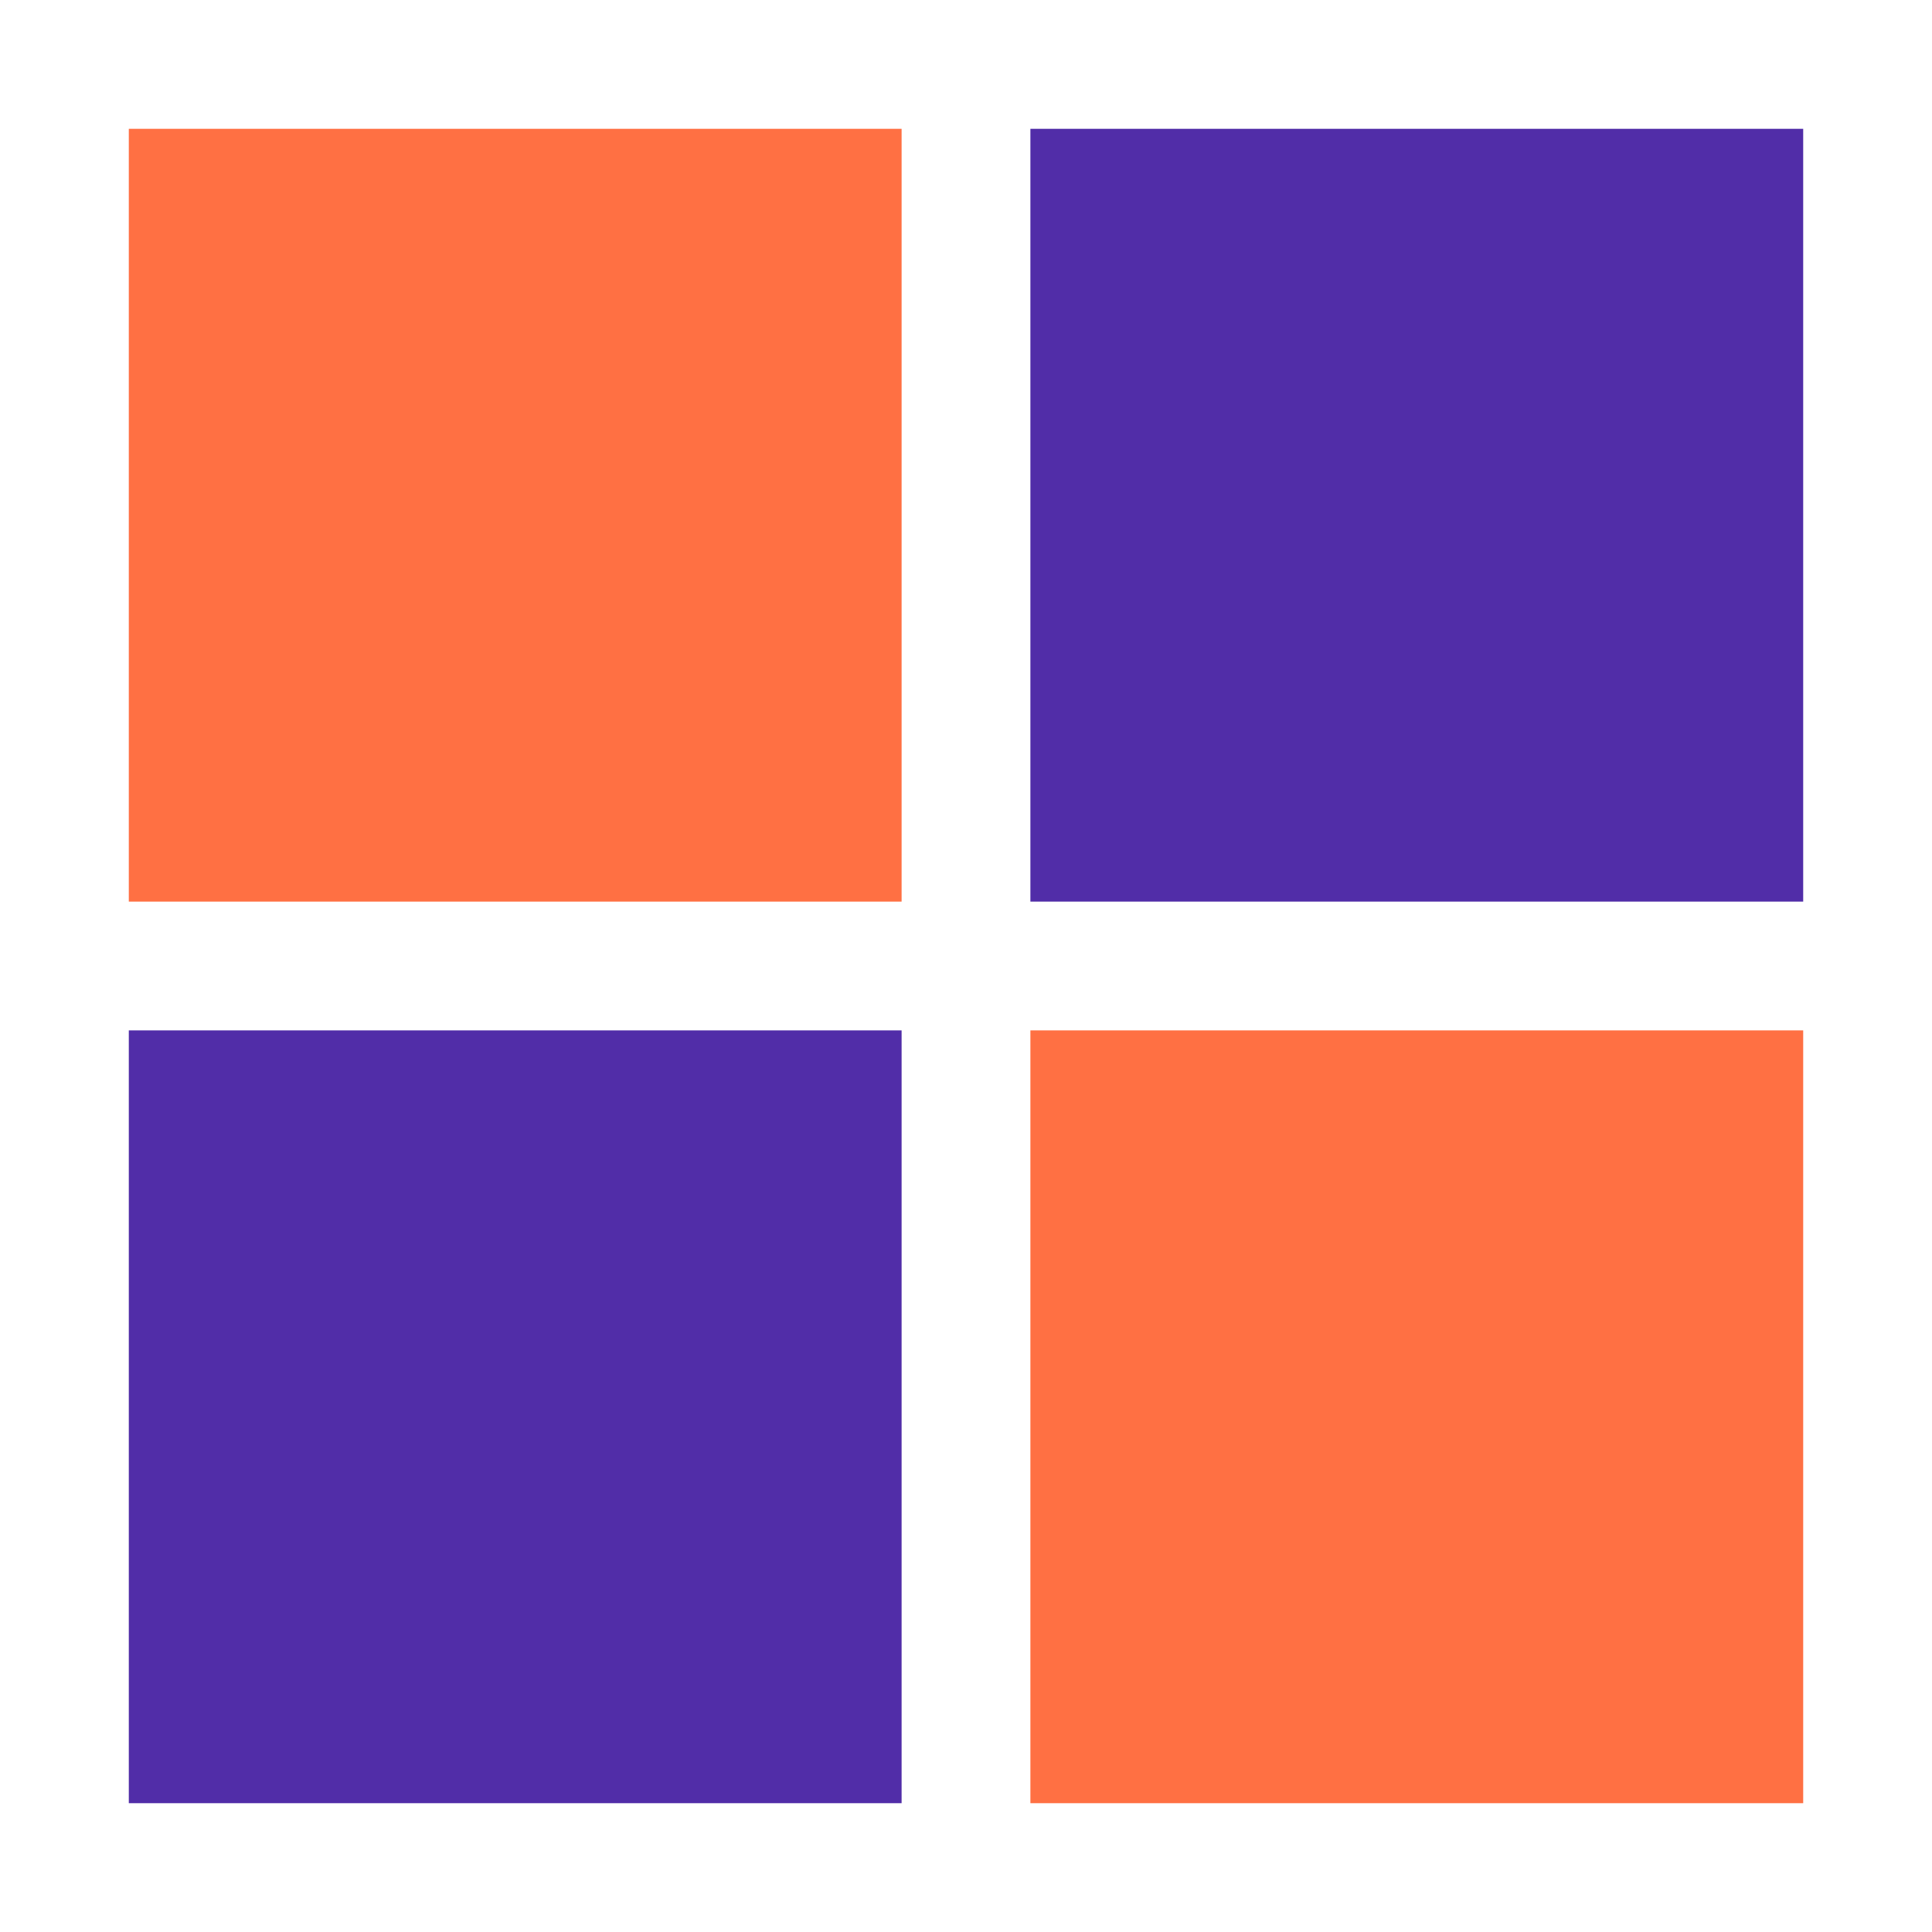 <?xml version="1.0" encoding="utf-8"?>
<svg xmlns="http://www.w3.org/2000/svg" xmlns:xlink="http://www.w3.org/1999/xlink" style="margin: auto; background: rgb(255, 255, 255); display: block; shape-rendering: auto;" width="200px" height="200px" viewBox="0 0 100 100" preserveAspectRatio="xMidYMid">
<g transform="translate(26.667,26.667)">
  <rect x="-20" y="-20" width="40" height="40" fill="#ff7043">
    <animateTransform attributeName="transform" type="scale" repeatCount="indefinite" dur="1s" keyTimes="0;1" values="1.15;1" begin="-0.3s"></animateTransform>
  </rect>
</g>
<g transform="translate(73.333,26.667)">
  <rect x="-20" y="-20" width="40" height="40" fill="#512da8">
    <animateTransform attributeName="transform" type="scale" repeatCount="indefinite" dur="1s" keyTimes="0;1" values="1.15;1" begin="-0.2s"></animateTransform>
  </rect>
</g>
<g transform="translate(26.667,73.333)">
  <rect x="-20" y="-20" width="40" height="40" fill="#512da8">
    <animateTransform attributeName="transform" type="scale" repeatCount="indefinite" dur="1s" keyTimes="0;1" values="1.15;1" begin="0s"></animateTransform>
  </rect>
</g>
<g transform="translate(73.333,73.333)">
  <rect x="-20" y="-20" width="40" height="40" fill="#ff7043">
    <animateTransform attributeName="transform" type="scale" repeatCount="indefinite" dur="1s" keyTimes="0;1" values="1.15;1" begin="-0.1s"></animateTransform>
  </rect>
</g>
<!-- [ldio] generated by https://loading.io/ --></svg>